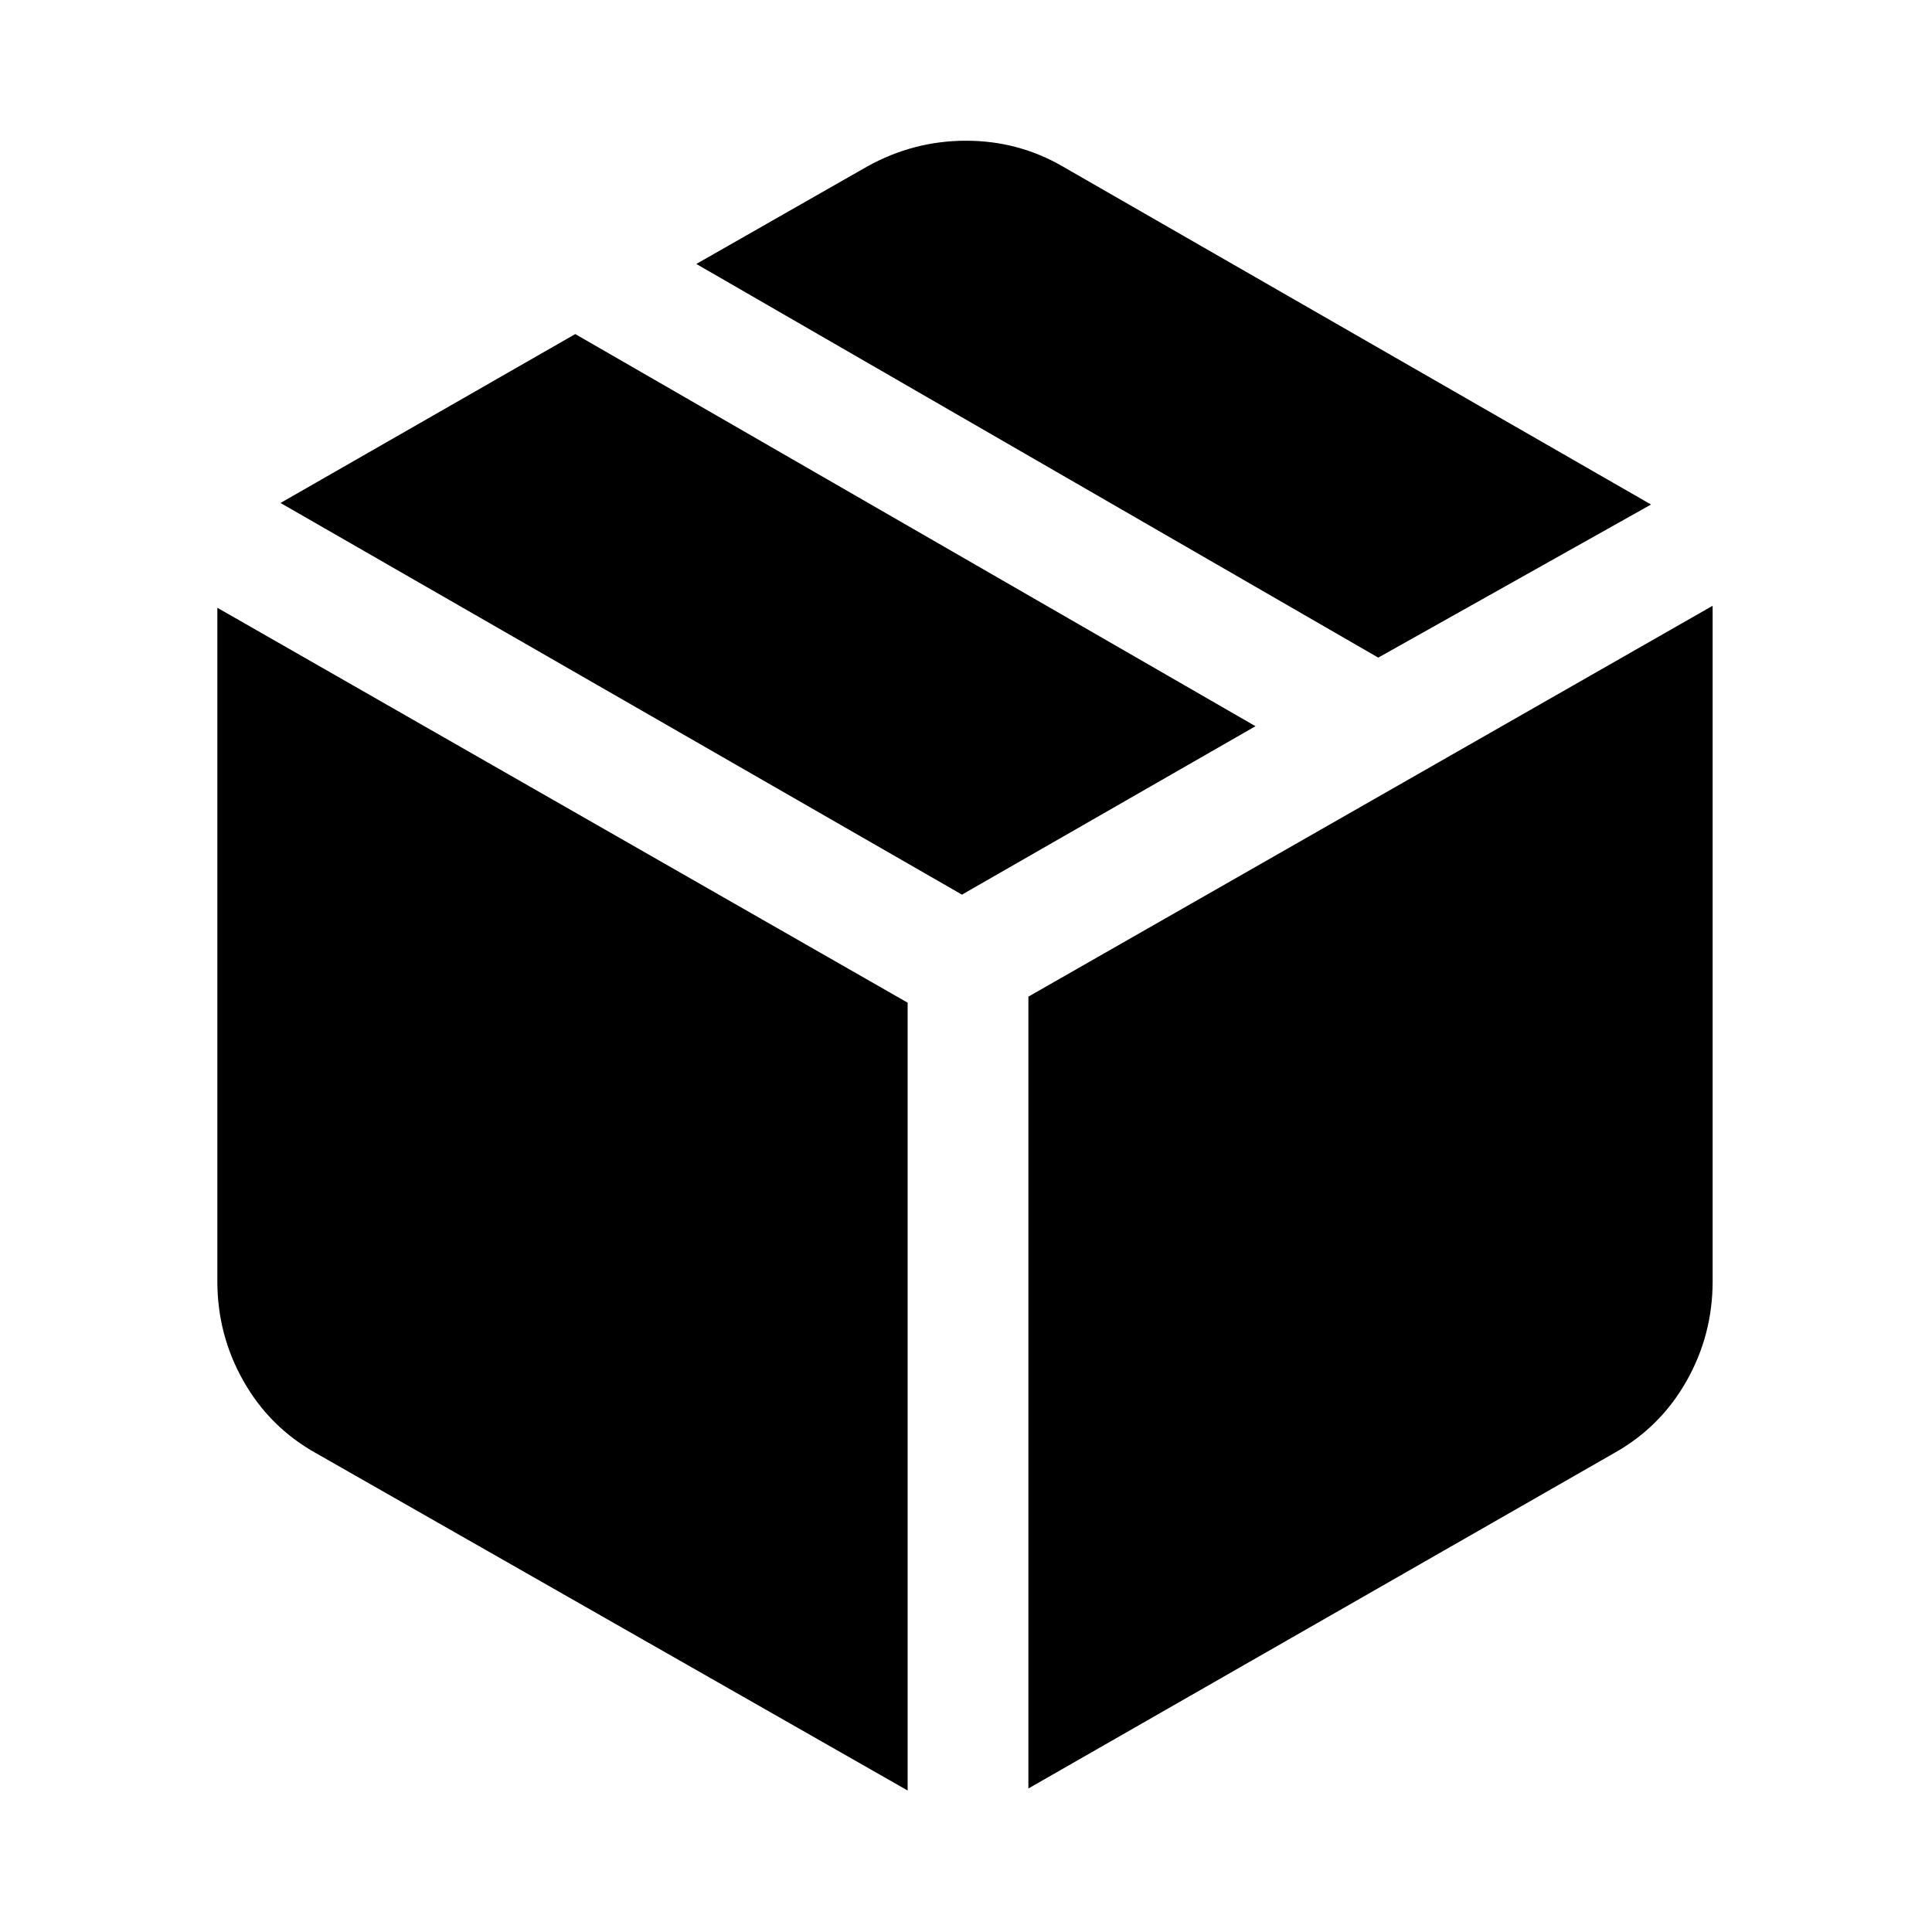 <svg xmlns="http://www.w3.org/2000/svg" height="24" viewBox="0 -960 960 960" width="24"><path d="M451.001-70.309V-461.77l-343-196.23v334.692q0 26.692 13.039 49.653 13.038 22.962 36.115 35.808L451.001-70.309Zm59.998-1 290.846-166.538q23.077-12.846 36.115-35.808 13.039-22.961 13.039-49.653V-659l-340 194.23v393.461Zm173.846-561.92 135.539-76.077-292.23-167.923Q506.077-890.075 480-890.075t-49.154 12.846L346-828.844l338.845 195.615ZM478-515.461l145.846-83.692-337.999-194.846-146.462 83.923L478-515.461Z"/></svg>